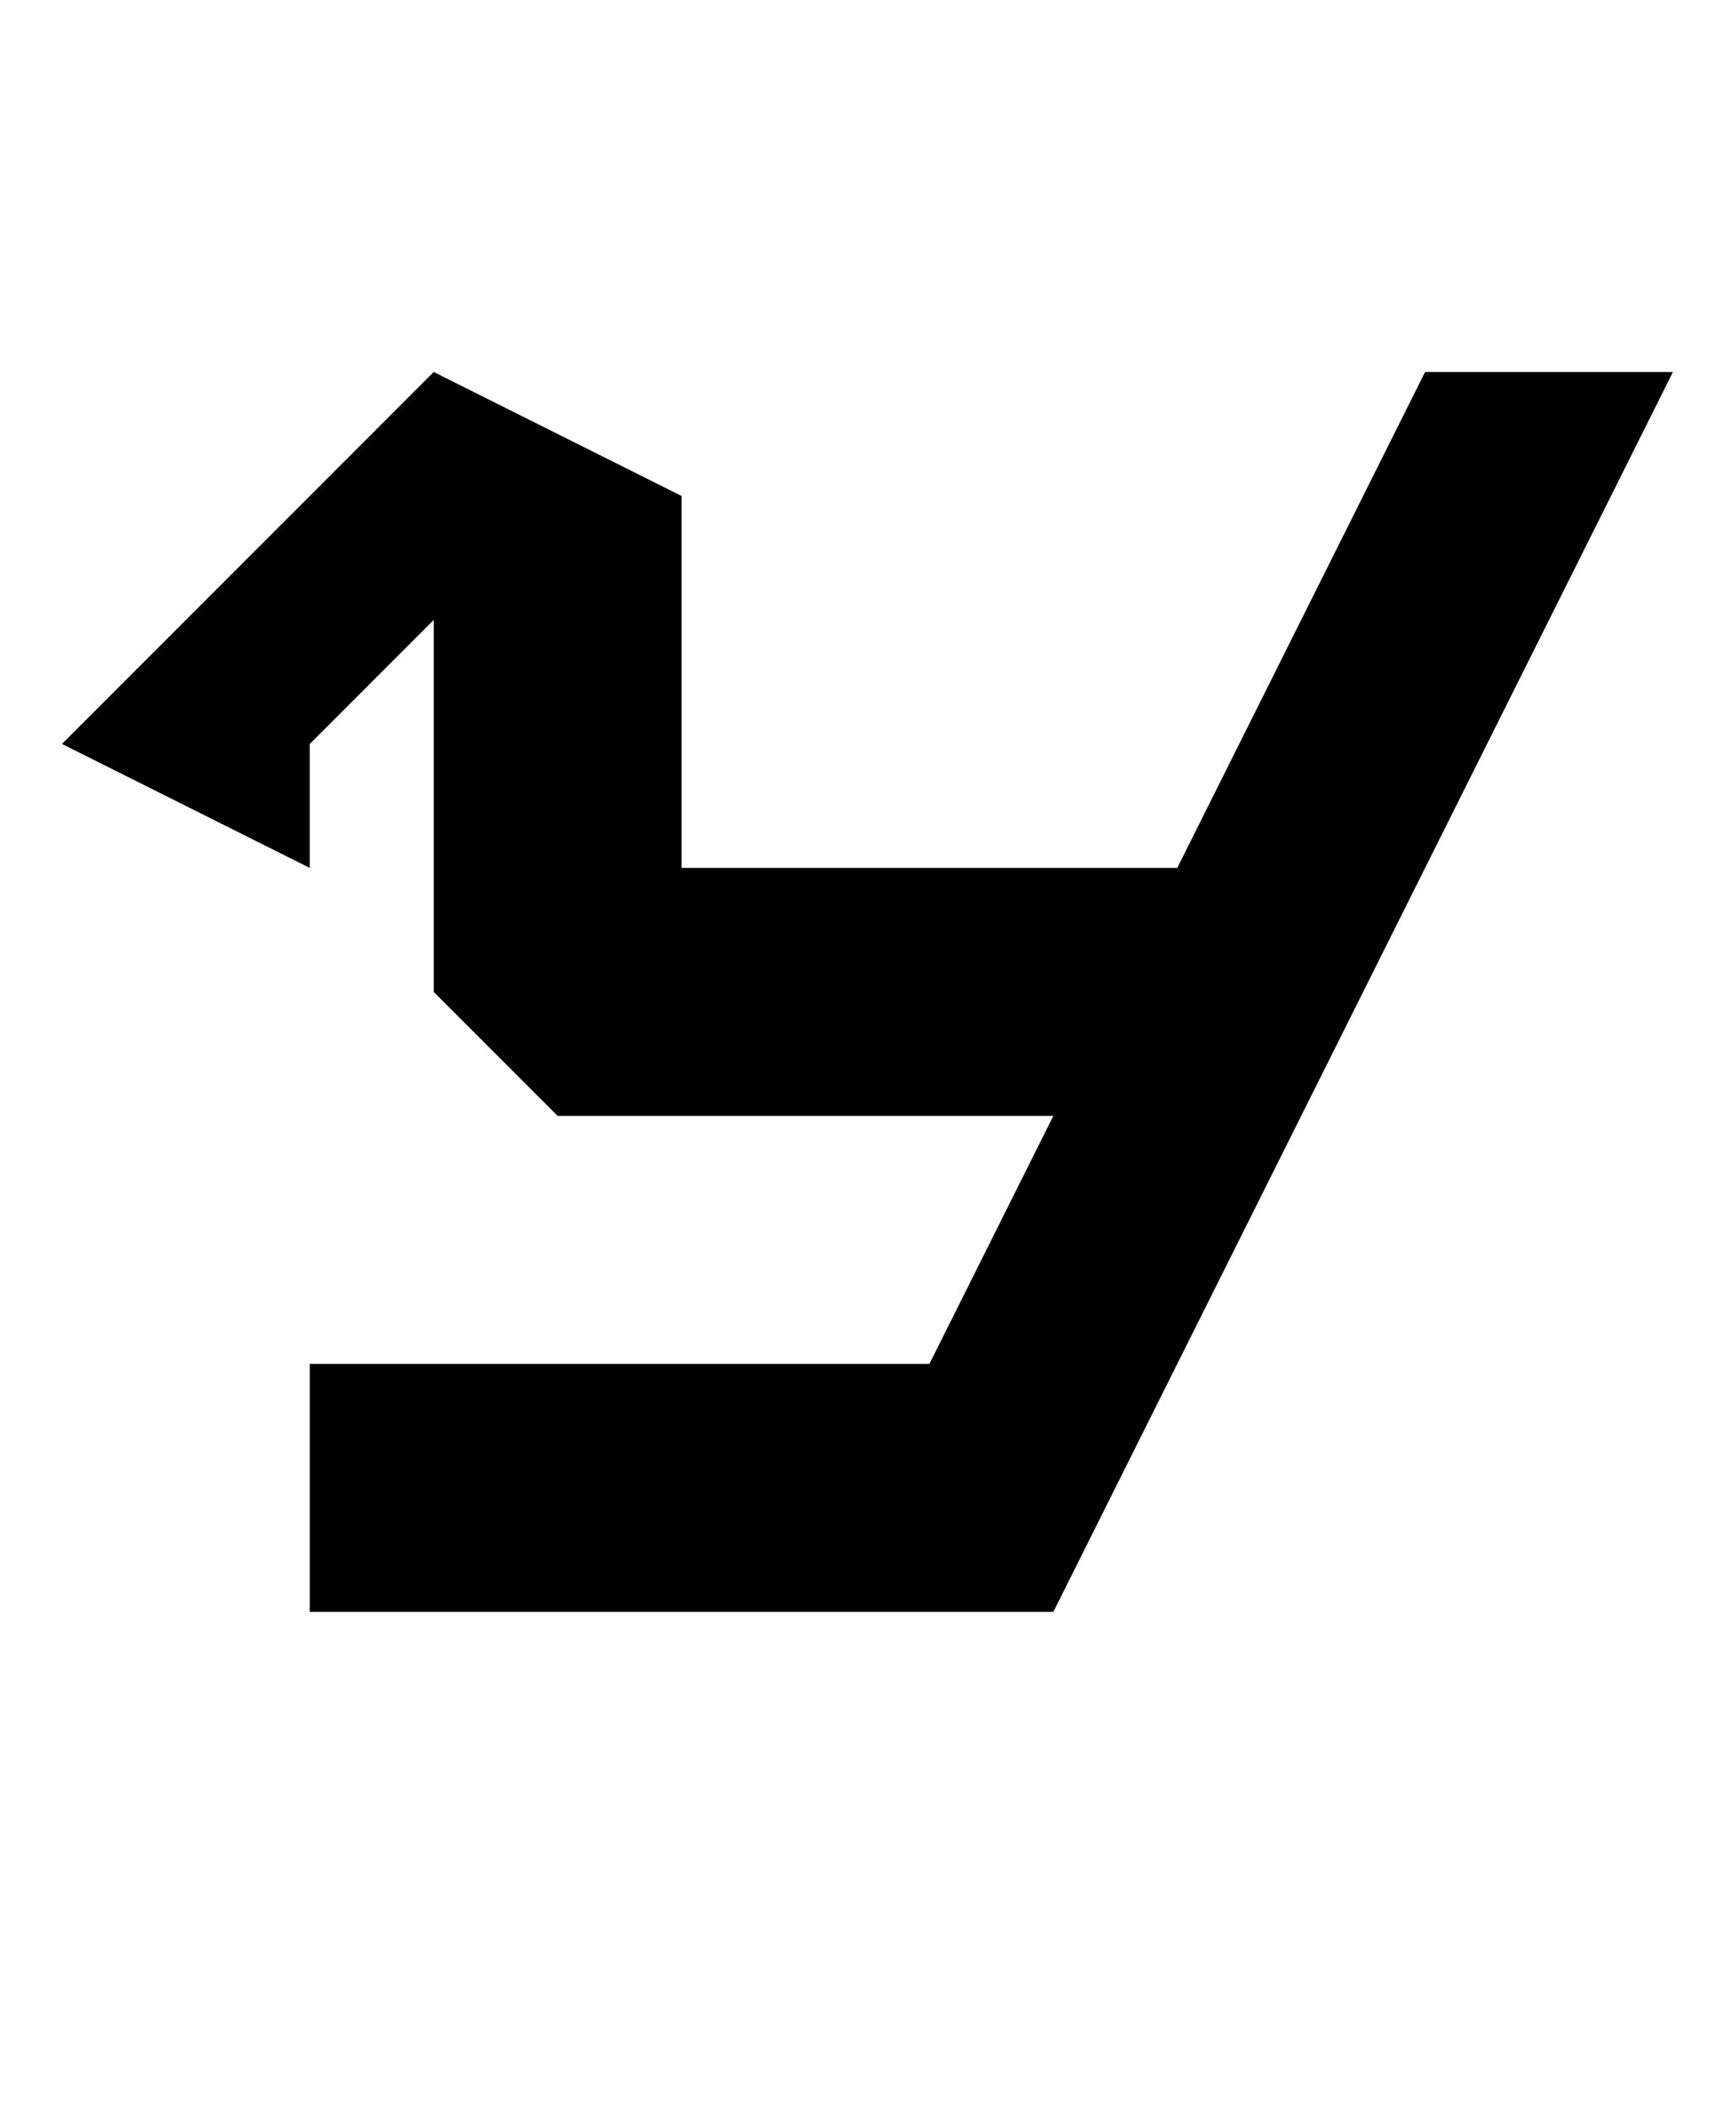 <svg width="824" height="1000" viewBox="0 0 824 1000" fill="none" xmlns="http://www.w3.org/2000/svg">
<path fill-rule="evenodd" clip-rule="evenodd" d="M147.05 235.28L205.87 176.46L323.51 235.28V411.74H382.33H499.97H558.79L617.61 294.1L676.43 176.46H735.25H794.07L735.25 294.1L676.43 411.74L617.61 529.38L558.79 647.02L499.97 764.66H382.33H264.69H147.05V647.02H264.69H382.33H441.15L499.97 529.38H382.33H264.69L205.87 470.56V294.1L147.05 352.92V411.74L29.41 352.92L88.23 294.1L147.05 235.28Z" fill="black"/>
</svg>

